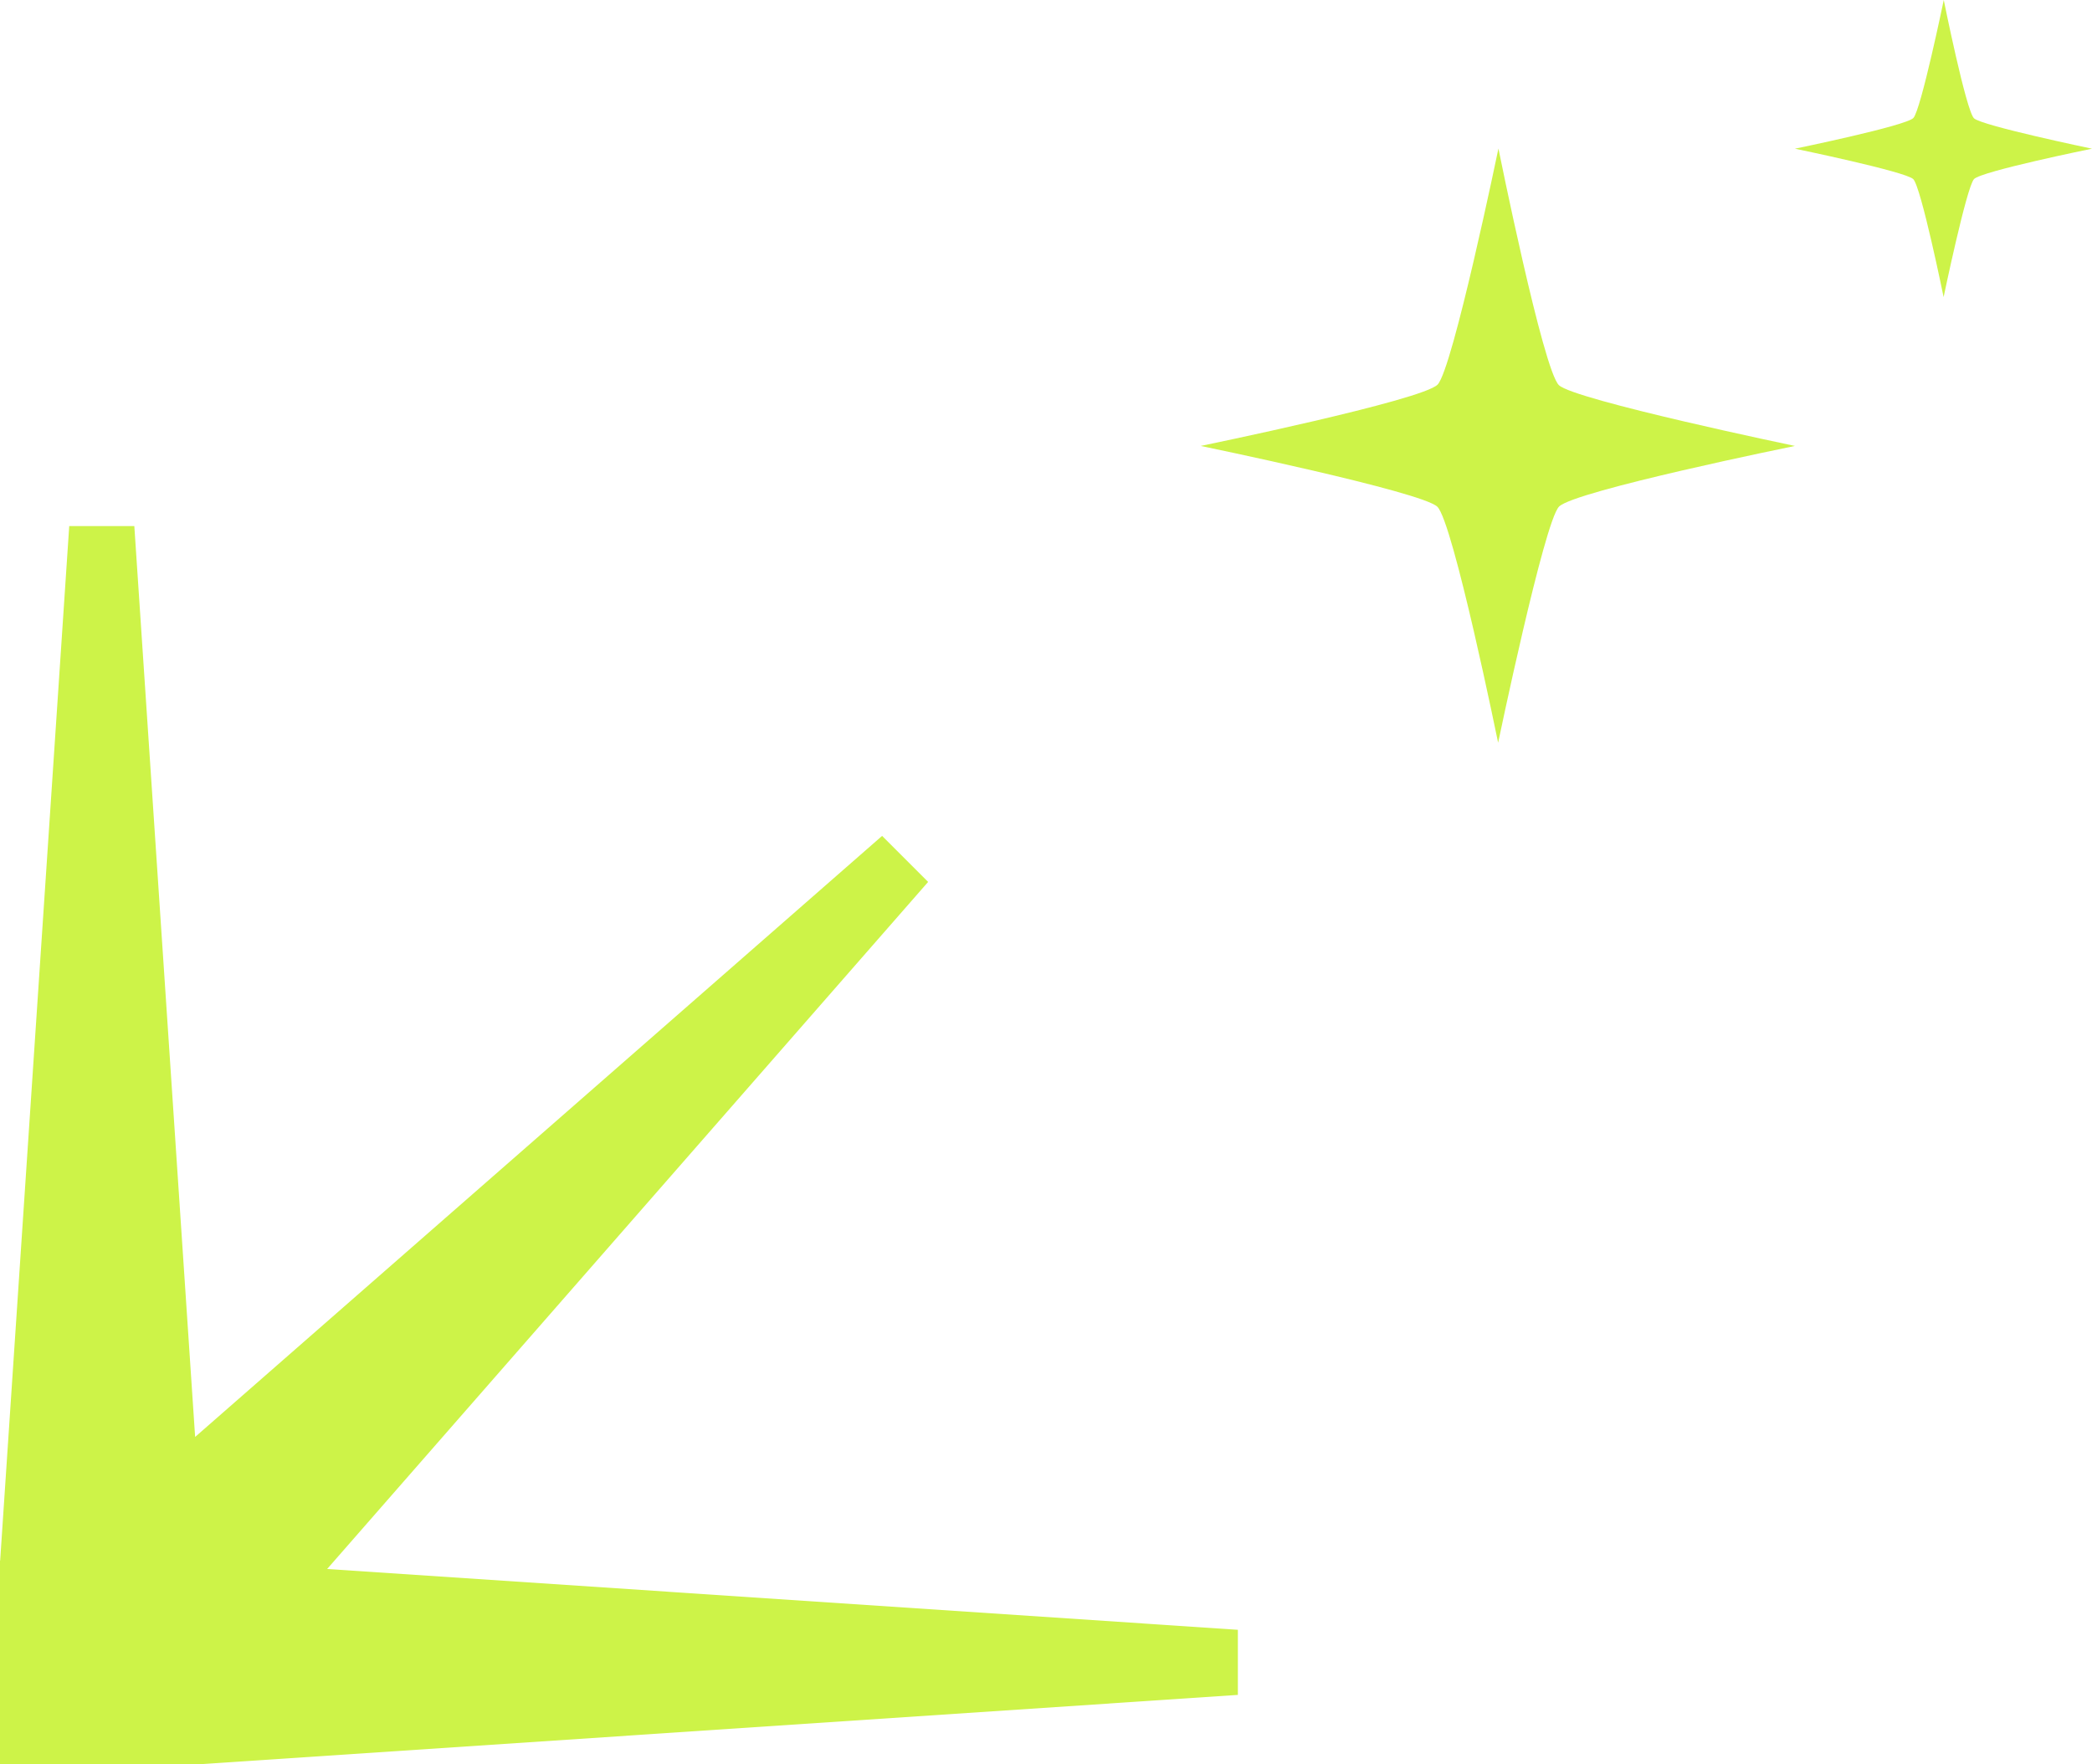<svg width="338" height="285" viewBox="0 0 338 285" fill="none" xmlns="http://www.w3.org/2000/svg">
<path d="M0.026 252.136L11.185 85H21.702L31.527 232.16L142.519 135.052L149.954 142.488L52.857 253.493L200 263.32V273.838L32.861 285H0V252.136H0.026Z" fill="#CDF348"/>
<path d="M194 72.049C194 72.049 229.668 79.411 232.223 81.865C234.778 84.319 242.049 120 242.049 120C242.049 120 249.468 84.417 251.875 81.865C254.282 79.313 290 72.049 290 72.049C290 72.049 254.43 64.638 251.875 62.233C249.32 59.828 242.098 24 242.098 24C242.098 24 234.729 59.583 232.272 62.135C229.816 64.687 194 72.049 194 72.049Z" fill="#CDF348"/>
<path d="M290 24.024C290 24.024 307.834 27.706 309.112 28.933C310.389 30.16 314.025 48 314.025 48C314.025 48 317.734 30.209 318.938 28.933C320.141 27.656 338 24.024 338 24.024C338 24.024 320.215 20.319 318.938 19.117C317.66 17.914 314.049 0 314.049 0C314.049 0 310.364 17.791 309.136 19.067C307.908 20.344 290 24.024 290 24.024Z" fill="#CDF348"/>
</svg>
